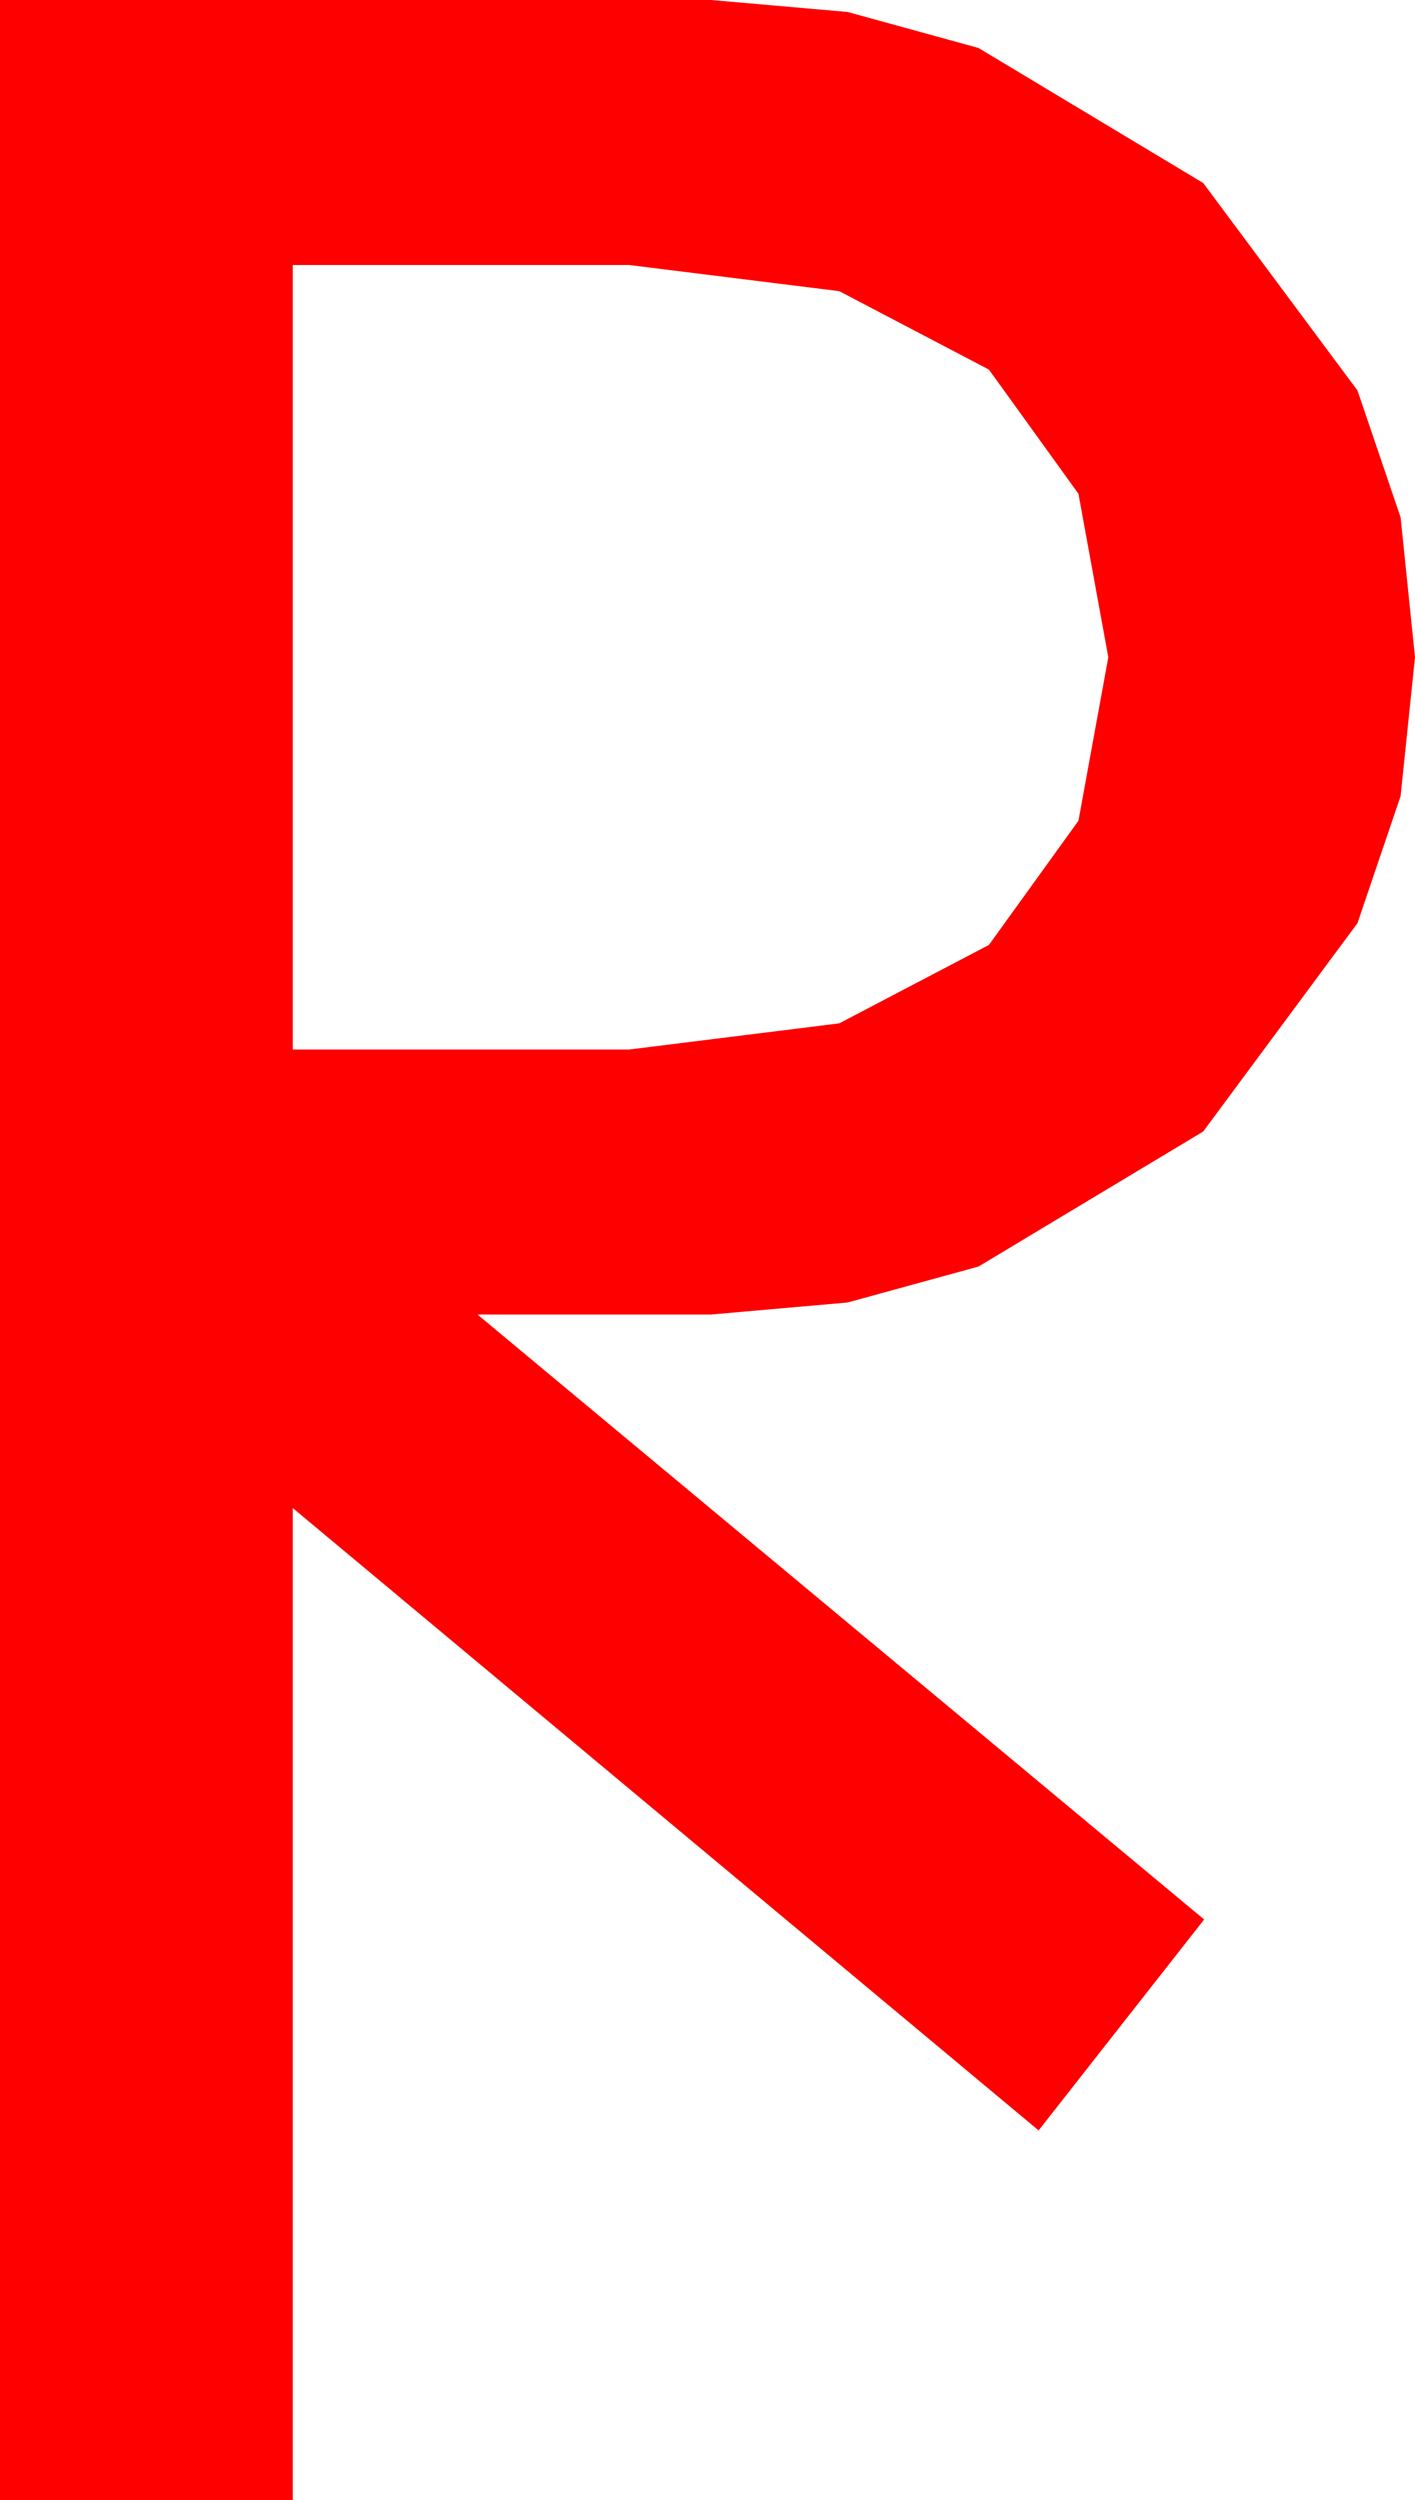 <?xml version="1.0" encoding="utf-8"?>
<!DOCTYPE svg PUBLIC "-//W3C//DTD SVG 1.1//EN" "http://www.w3.org/Graphics/SVG/1.1/DTD/svg11.dtd">
<svg width="23.789" height="42.012" xmlns="http://www.w3.org/2000/svg" xmlns:xlink="http://www.w3.org/1999/xlink" xmlns:xml="http://www.w3.org/XML/1998/namespace" version="1.1">
  <g>
    <g>
      <path style="fill:#FF0000;fill-opacity:1" d="M4.922,4.453L4.922,17.637 10.576,17.637 14.11,17.197 16.626,15.879 18.131,13.792 18.633,11.045 18.131,8.298 16.626,6.211 14.11,4.893 10.576,4.453 4.922,4.453z M0,0L11.953,0 14.249,0.201 16.45,0.806 20.229,3.076 22.822,6.562 23.547,8.694 23.789,11.045 23.547,13.378 22.822,15.513 20.229,19.014 16.45,21.284 14.249,21.888 11.953,22.09 8.027,22.09 20.244,32.256 17.461,35.801 4.922,25.342 4.922,42.012 0,42.012 0,0z" />
    </g>
  </g>
</svg>